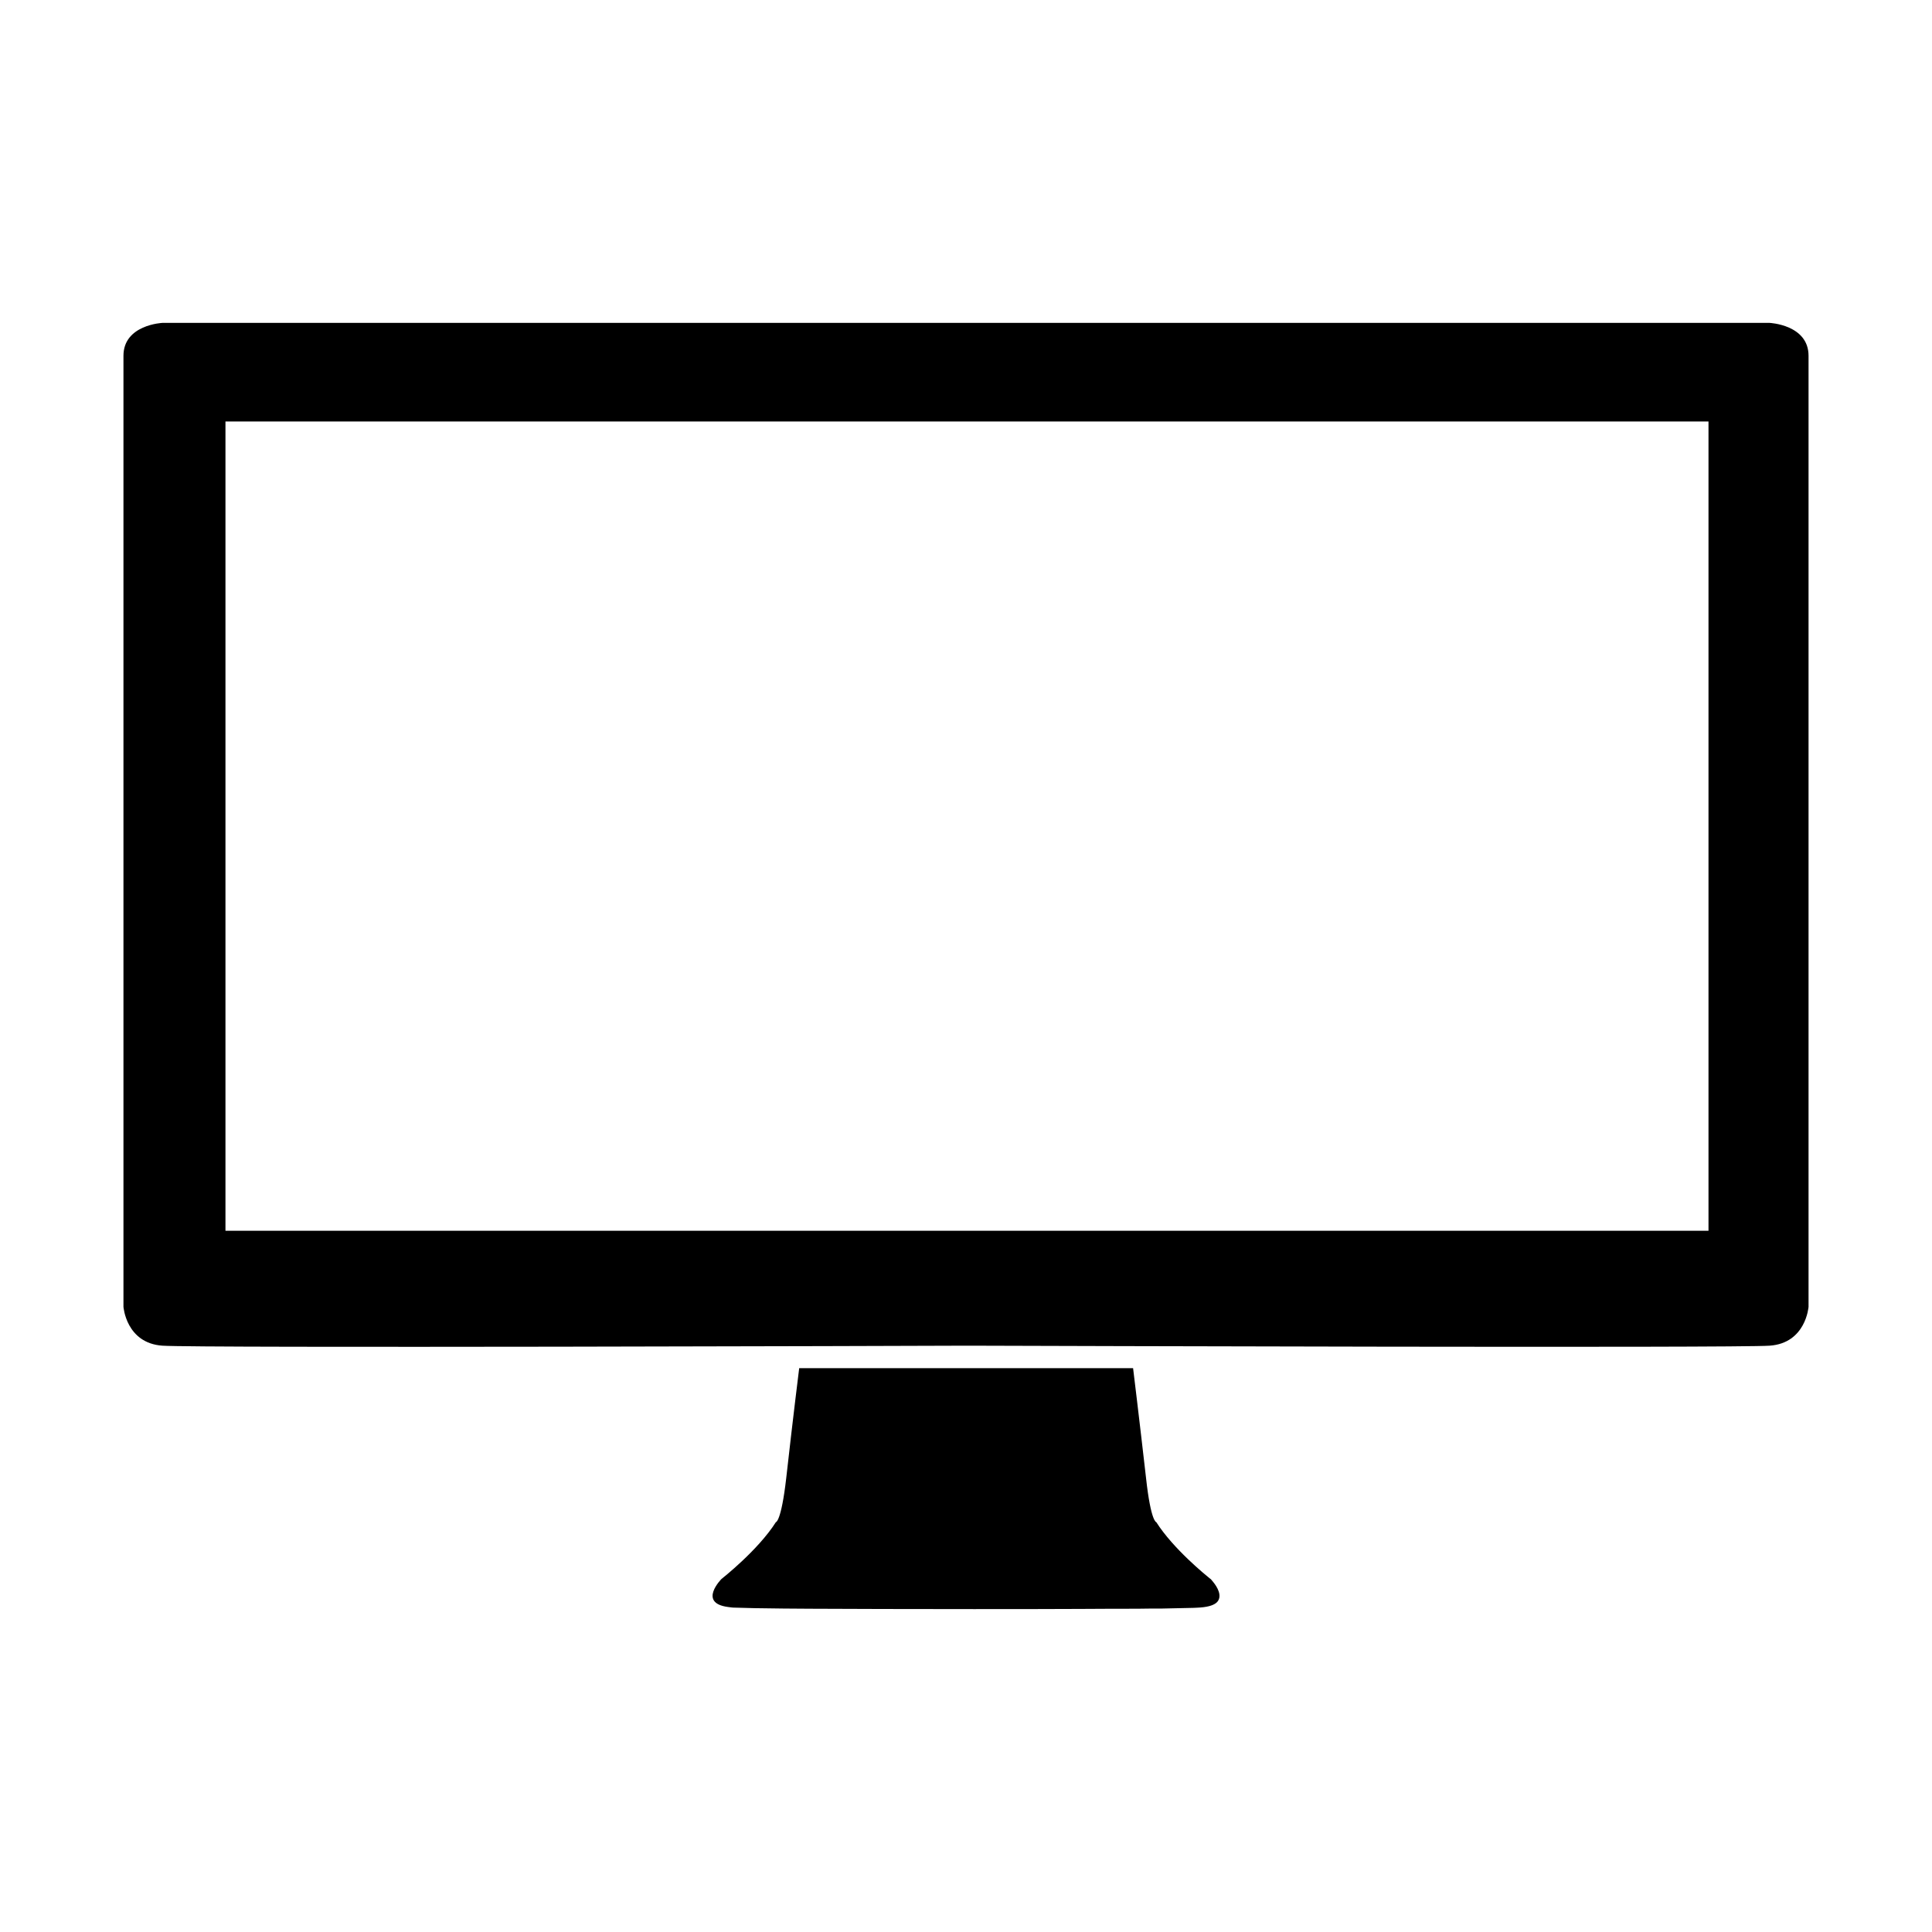 <?xml version="1.0" encoding="utf-8"?>
<!-- Generator: Adobe Illustrator 15.0.2, SVG Export Plug-In . SVG Version: 6.00 Build 0)  -->
<!DOCTYPE svg PUBLIC "-//W3C//DTD SVG 1.1//EN" "http://www.w3.org/Graphics/SVG/1.1/DTD/svg11.dtd">
<svg version="1.1" id="Calque_1" xmlns="http://www.w3.org/2000/svg" xmlns:xlink="http://www.w3.org/1999/xlink" x="0px" y="0px"
	 width="448px" height="448px" viewBox="0 0 448 448" enable-background="new 0 0 448 448" xml:space="preserve">
<g display="none">
	<path display="inline" d="M177.04,152.906l-75.552,75.558c-3.542,3.537-5.455,8.277-5.455,13.356
		c0,5.426,2.159,10.542,6.071,14.451c3.912,3.913,9.061,6.076,14.452,6.076c5.04,0,9.817-1.961,13.351-5.458l75.554-75.562
		L177.04,152.906z"/>
	<path display="inline" d="M147.654,123.518l6.112-6.109l67.487,67.527c4.466,4.424,10.54,6.864,17.095,6.864
		c7.453,0,14.86-3.159,20.357-8.651c10.81-10.818,11.604-27.633,1.82-37.488l-46.854-46.824l-2.37-1.854
		c-4.979-3.876-10.266-7.173-15.688-9.851c-13.321-6.656-27.74-10.057-42.879-10.057c-25.611,0-49.711,9.958-67.864,28.012
		c-18.165,18.057-28.188,41.88-28.223,67.044c-0.033,26.328,10.915,51.905,30.863,72.058c-0.412-4.846,0.447-9.718,2.54-14.147
		c1.339-2.841,3.126-5.422,5.355-7.654l75.56-75.561L147.654,123.518z"/>
	<path display="inline" d="M363.13,105.092c-18.192-18.057-42.294-28.015-67.866-28.015c-24.483,0-47.619,9.1-65.466,25.712
		l36.798,36.806c13.183,13.183,12.362,35.459-1.785,49.675c-7.172,7.102-16.819,11.188-26.468,11.188
		c-8.825,0-17.061-3.329-23.173-9.409l-2.3-2.3l-75.555,75.552c-3.605,3.642-5.563,8.524-5.423,13.704
		c0.104,5.287,2.232,10.295,6.042,14.111c3.878,3.906,9.033,6.067,14.456,6.067c5.077,0,9.816-1.923,13.352-5.46l79.404-79.363
		l8.44,8.441l-79.364,79.405c-3.535,3.533-5.455,8.273-5.455,13.359c0,5.422,2.162,10.538,6.071,14.457
		c3.919,3.901,9.067,6.063,14.455,6.063c5.049,0,9.817-1.952,13.355-5.453l79.367-79.406l7.408,7.416l-79.362,79.396
		c-3.608,3.642-5.528,8.519-5.426,13.703c0.104,5.285,2.232,10.293,6.042,14.106c3.88,3.92,9.026,6.076,14.452,6.076
		c5.079,0,9.819-1.925,13.354-5.458l81.631-80.946c14.146-14.144,27.982-27.979,39.994-39.958
		c20.186-20.22,31.271-45.932,31.241-72.434C391.323,146.966,381.294,123.143,363.13,105.092z"/>
</g>
<path display="none" d="M243.944,306.193l-22.221-52.18l-25.354,60.053L101.333,272.5l2.203,49.355l119.261,55.277l137.871-67.805
	l-1.84-63.039L243.944,306.193z M106.696,163.971l117.211-51.839l121.434,41.134l-124.16,59.096L106.696,163.971z M262.184,70.867
	l-37.998,33.755l-39.062-29.812l-137.47,56.919l47.971,38.523L52.24,237.254l137.471,60.115l31.976-75.795l28.516,67.082
	l143.986-75.11l-39.246-59.497l45.404-42.289L262.184,70.867z"/>
<g>
	<path d="M280.723,366.145c0,0-0.032-0.043-0.083-0.043c-0.952-0.773-8.587-6.949-12.51-13.131c0,0-1.259-0.043-2.376-10.193
		c-1.638-14.369-3.009-25.523-3.009-25.523H185.32c0,0-1.399,11.154-3.01,25.523c-1.164,10.15-2.402,10.193-2.402,10.193
		c-4.174,6.572-12.603,13.162-12.603,13.162s-5.503,5.537,1.439,6.494c0.286,0.039,0.603,0.078,0.969,0.125
		c0.317,0.039,0.637,0.039,0.923,0.039c2.007,0.086,5.939,0.156,11.117,0.205c1.56,0,3.611,0.043,6.101,0.043
		c8.949,0.043,23.276,0.086,37.966,0.086c8.51,0,17.082,0,24.842-0.043c5.255-0.043,9.705-0.043,12.96-0.043
		c2.126-0.043,4.051-0.043,5.817-0.043c3.213-0.08,5.738-0.119,7.389-0.162c0.639-0.043,1.163-0.043,1.523-0.082
		c2.124-0.164,3.331-0.643,3.935-1.326c1.192-1.406-0.05-3.455-0.921-4.529C281.008,366.418,280.723,366.145,280.723,366.145z"/>
	<path d="M410.359,74.875H225.285h-2.56H37.643c0,0-9.015,0.414-9.015,7.625v220.527c0,0,0.609,8.422,9.015,9.014
		c8.095,0.576,174.162,0.051,186.877,0c18.733,0.055,177.93,0.564,185.839,0c8.416-0.588,9.014-9.014,9.014-9.014V82.5
		C419.372,75.289,410.359,74.875,410.359,74.875z M396.171,285.389H52.28V97.738h343.892V285.389z"/>
</g>
<g display="none">
	<path display="inline" d="M119.817,131.985c12.428,0,22.488-10.074,22.488-22.487c0-12.42-10.061-22.487-22.488-22.487
		c-12.426,0-22.487,10.067-22.487,22.487C97.33,121.911,107.384,131.985,119.817,131.985z"/>
	<path display="inline" d="M216.685,172.804l-72.704-25.89c0,0-14.411-4.795-23.972-4.795c-12.385,0-24.344,4.795-24.344,4.795
		l-72.718,25.89c-5.478,1.729-8.51,7.566-6.786,13.045c1.728,5.471,7.553,8.513,13.038,6.793l57.467-21.087v176.439
		c0,7.173,5.825,12.995,12.992,12.995c7.178,0,12.996-5.822,12.996-12.995v-95.017c0.034,0.028,0-0.297,0-0.484
		c0-3.955,3.212-7.16,7.17-7.16c3.948,0,7.154,3.205,7.154,7.16c0,0.188-0.027,0.513,0,0.484v95.017
		c0,7.173,5.825,12.995,13.002,12.995c7.167,0,12.989-5.822,12.989-12.995V171.555l57.458,21.087
		c1.044,0.326,2.096,0.476,3.132,0.476c4.413,0,8.514-2.827,9.908-7.269C225.196,180.37,222.163,174.532,216.685,172.804z"/>
	<path display="inline" d="M328.19,131.985c12.426,0,22.479-10.074,22.479-22.487c0-12.42-10.054-22.487-22.479-22.487
		c-12.42,0-22.48,10.067-22.48,22.487C305.709,121.911,315.762,131.985,328.19,131.985z"/>
	<path display="inline" d="M425.057,172.804l-72.708-25.89c0,0-14.411-4.795-23.972-4.795c-12.385,0-24.334,4.795-24.334,4.795
		l-72.729,25.89c-5.468,1.729-8.513,7.566-6.786,13.045c1.728,5.471,7.557,8.513,13.045,6.793l57.464-21.087v176.439
		c0,7.173,5.821,12.995,12.996,12.995c7.173,0,12.988-5.822,12.988-12.995v-95.017c0.035,0.028,0-0.297,0-0.484
		c0-3.955,3.22-7.16,7.168-7.16c3.962,0,7.159,3.205,7.159,7.16c0,0.188-0.034,0.513,0,0.484v95.017
		c0,7.173,5.823,12.995,12.996,12.995c7.183,0,12.99-5.822,12.99-12.995V171.555l57.463,21.087c1.04,0.326,2.088,0.476,3.13,0.476
		c4.418,0,8.52-2.827,9.913-7.269C433.563,180.37,430.531,174.532,425.057,172.804z"/>
</g>
<g display="none">
	<path display="inline" d="M288.61,29.264H159.376c-26.14,0-47.312,21.559-47.312,48.149v293.176
		c0,26.588,21.177,48.147,47.312,48.147H288.61c26.145,0,47.327-21.56,47.327-48.147V77.418
		C335.937,50.828,314.754,29.264,288.61,29.264 M224.012,393.285c-12.737,0-23.053-10.303-23.053-23.026
		c0-12.719,10.315-23.013,23.053-23.013c12.709,0,23.017,10.294,23.017,23.013C247.029,382.982,236.726,393.285,224.012,393.285
		 M306.763,327.961H141.238V82.784h165.525V327.961z"/>
</g>
</svg>
